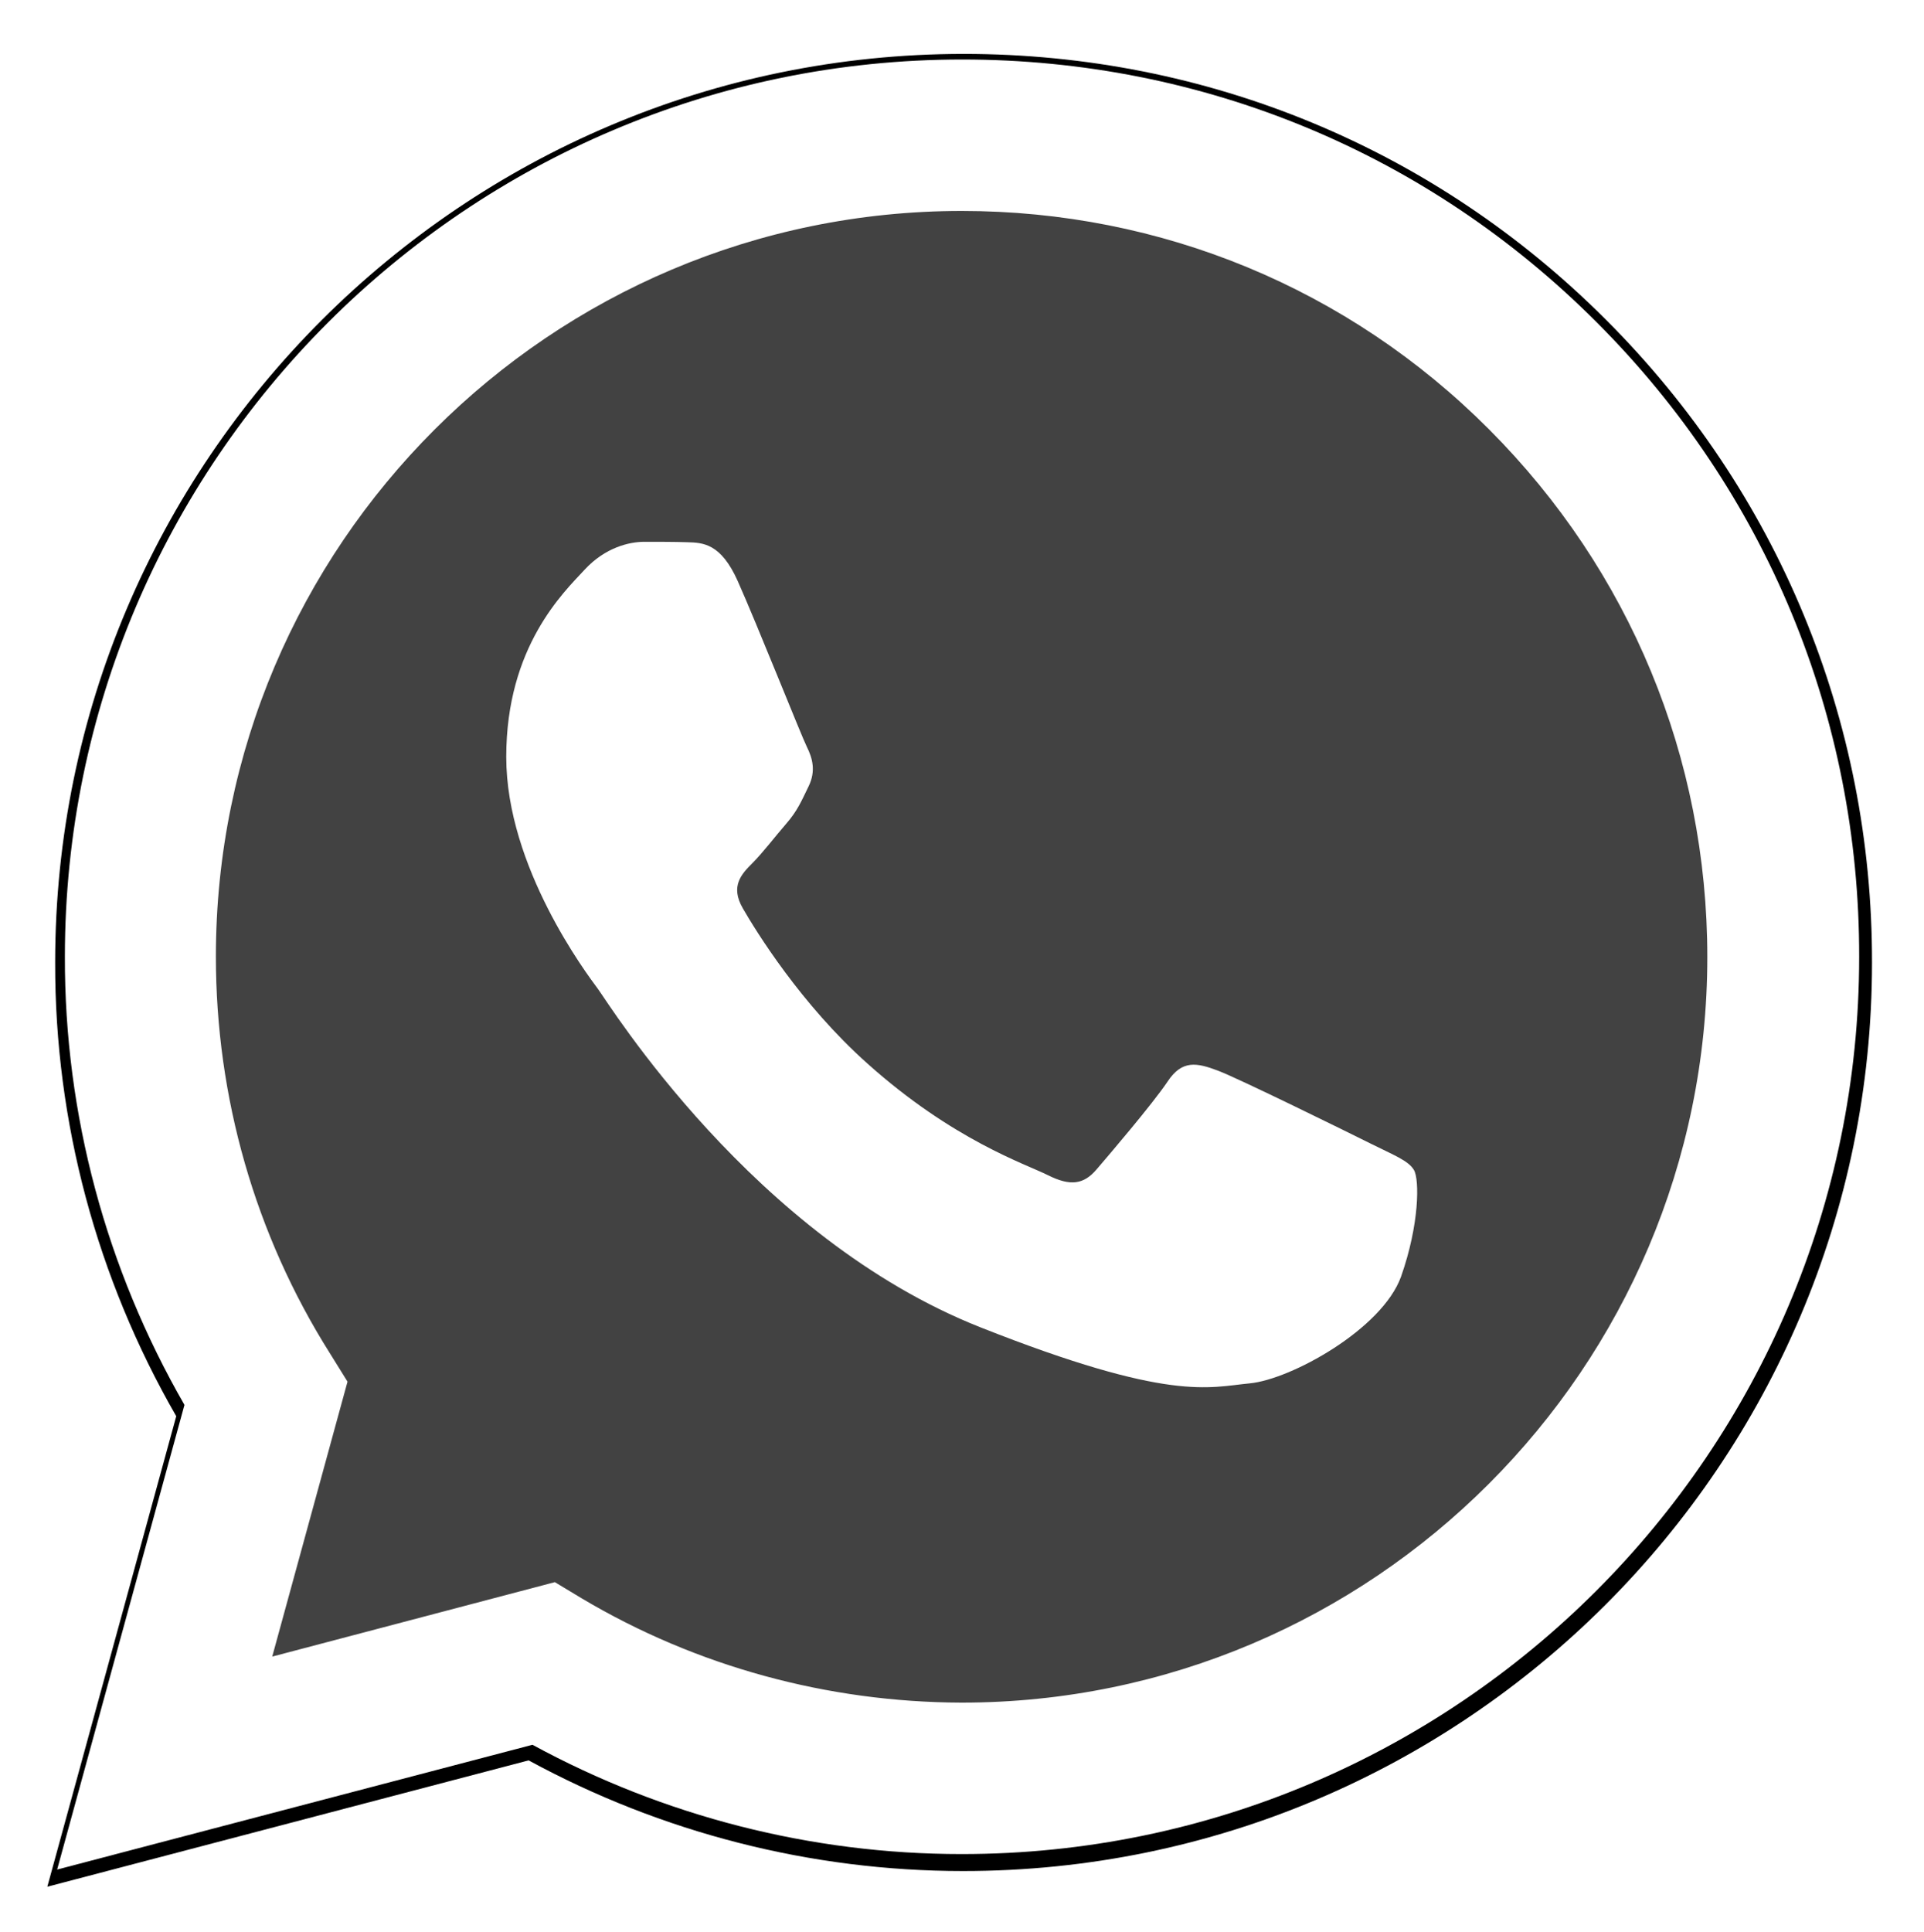 <?xml version="1.0" encoding="UTF-8" standalone="no"?>
<svg viewBox="0 0 256 257" version="1.1"
    xmlns="http://www.w3.org/2000/svg"
    xmlns:xlink="http://www.w3.org/1999/xlink" preserveAspectRatio="xMidYMid">
    <defs>
        <filter x="-50%" y="-50%" width="200%" height="200%" filterUnits="objectBoundingBox" id="filter-1">
            <feGaussianBlur stdDeviation="3" in="SourceGraphic" result="blur"></feGaussianBlur>
        </filter>
        <linearGradient x1="49.998%" y1="99.993%" x2="49.998%" y2="-0.006%" id="linearGradient-2">
            <stop stop-color="#424242" offset="0%"></stop>
            <stop stop-color="#424242" offset="100%"></stop>
        </linearGradient>
    </defs>
    <g>
        <g transform="translate(6, 7)">
            <path d="M0.297,244 L17.452,181.406 C6.904,163.091 1.282,142.284 1.34,121.014 C1.34,54.362 55.588,0.172 122.24,0.172 C154.58,0.172 184.95,12.749 207.728,35.584 C230.563,58.419 243.14,88.789 243.082,121.072 C243.082,187.723 188.833,241.914 122.182,241.914 L122.182,241.914 L122.124,241.914 C101.897,241.914 82.017,236.813 64.34,227.192 L0.297,244 L0.297,244 Z M67.354,205.284 L71.005,207.487 C86.422,216.644 104.099,221.454 122.124,221.512 L122.182,221.512 C177.532,221.512 222.623,176.479 222.623,121.072 C222.623,94.237 212.19,69.026 193.238,50.015 C174.286,31.005 149.016,20.573 122.182,20.573 C66.774,20.573 21.683,65.606 21.683,121.014 C21.683,139.966 26.957,158.454 37.042,174.451 L39.418,178.276 L29.276,215.311 L67.354,205.284 L67.354,205.284 Z" fill-opacity="1" fill="#000000" filter="url(#filter-1)"></path>
            <path d="M5.781,237.539 L22.151,177.839 C12.077,160.382 6.754,140.52 6.754,120.258 C6.754,56.723 58.498,5.037 121.975,5.037 C152.826,5.037 181.732,17.057 203.482,38.808 C225.233,60.558 237.196,89.521 237.196,120.315 C237.196,183.849 185.452,235.536 121.975,235.536 L121.975,235.536 L121.918,235.536 C102.628,235.536 83.682,230.67 66.854,221.512 L5.781,237.539 L5.781,237.539 Z" fill="url(#linearGradient-2)"></path>
            <path d="M1.603,241.717 L18.545,179.9 C8.128,161.813 2.576,141.264 2.633,120.258 C2.633,54.434 56.208,0.916 122.032,0.916 C153.971,0.916 183.964,13.337 206.459,35.888 C229.01,58.44 241.431,88.433 241.374,120.315 C241.374,186.139 187.799,239.657 121.975,239.657 L121.975,239.657 L121.918,239.657 C101.941,239.657 82.309,234.62 64.851,225.118 L1.603,241.717 L1.603,241.717 Z M67.827,203.482 L71.433,205.657 C86.659,214.701 104.116,219.452 121.918,219.509 L121.975,219.509 C176.637,219.509 221.169,175.035 221.169,120.315 C221.169,93.814 210.866,68.915 192.149,50.141 C173.432,31.367 148.476,21.064 121.975,21.064 C67.255,21.064 22.724,65.538 22.724,120.258 C22.724,138.975 27.932,157.234 37.892,173.031 L40.239,176.809 L30.222,213.384 L67.827,203.482 L67.827,203.482 Z" fill="#FFFFFF"></path>
            <path d="M92.154,70.289 C89.921,65.309 87.575,65.194 85.457,65.137 C83.74,65.08 81.736,65.08 79.733,65.08 C77.73,65.08 74.524,65.824 71.777,68.8 C69.029,71.777 61.359,78.989 61.359,93.699 C61.359,108.352 72.063,122.547 73.551,124.551 C75.039,126.554 94.214,157.634 124.493,169.597 C149.678,179.557 154.83,177.553 160.267,177.038 C165.762,176.523 177.897,169.826 180.415,162.843 C182.876,155.86 182.876,149.907 182.132,148.648 C181.388,147.389 179.385,146.645 176.408,145.156 C173.432,143.668 158.779,136.456 156.032,135.426 C153.284,134.396 151.281,133.938 149.335,136.914 C147.331,139.89 141.608,146.587 139.89,148.591 C138.173,150.594 136.399,150.823 133.422,149.335 C130.446,147.847 120.83,144.698 109.44,134.51 C100.568,126.611 94.558,116.823 92.841,113.847 C91.123,110.871 92.669,109.268 94.157,107.78 C95.473,106.463 97.133,104.288 98.622,102.571 C100.11,100.854 100.625,99.595 101.598,97.591 C102.571,95.588 102.113,93.871 101.369,92.383 C100.625,90.894 94.787,76.184 92.154,70.289 L92.154,70.289 Z" fill="#FFFFFF"></path>
        </g>
    </g>
</svg>
